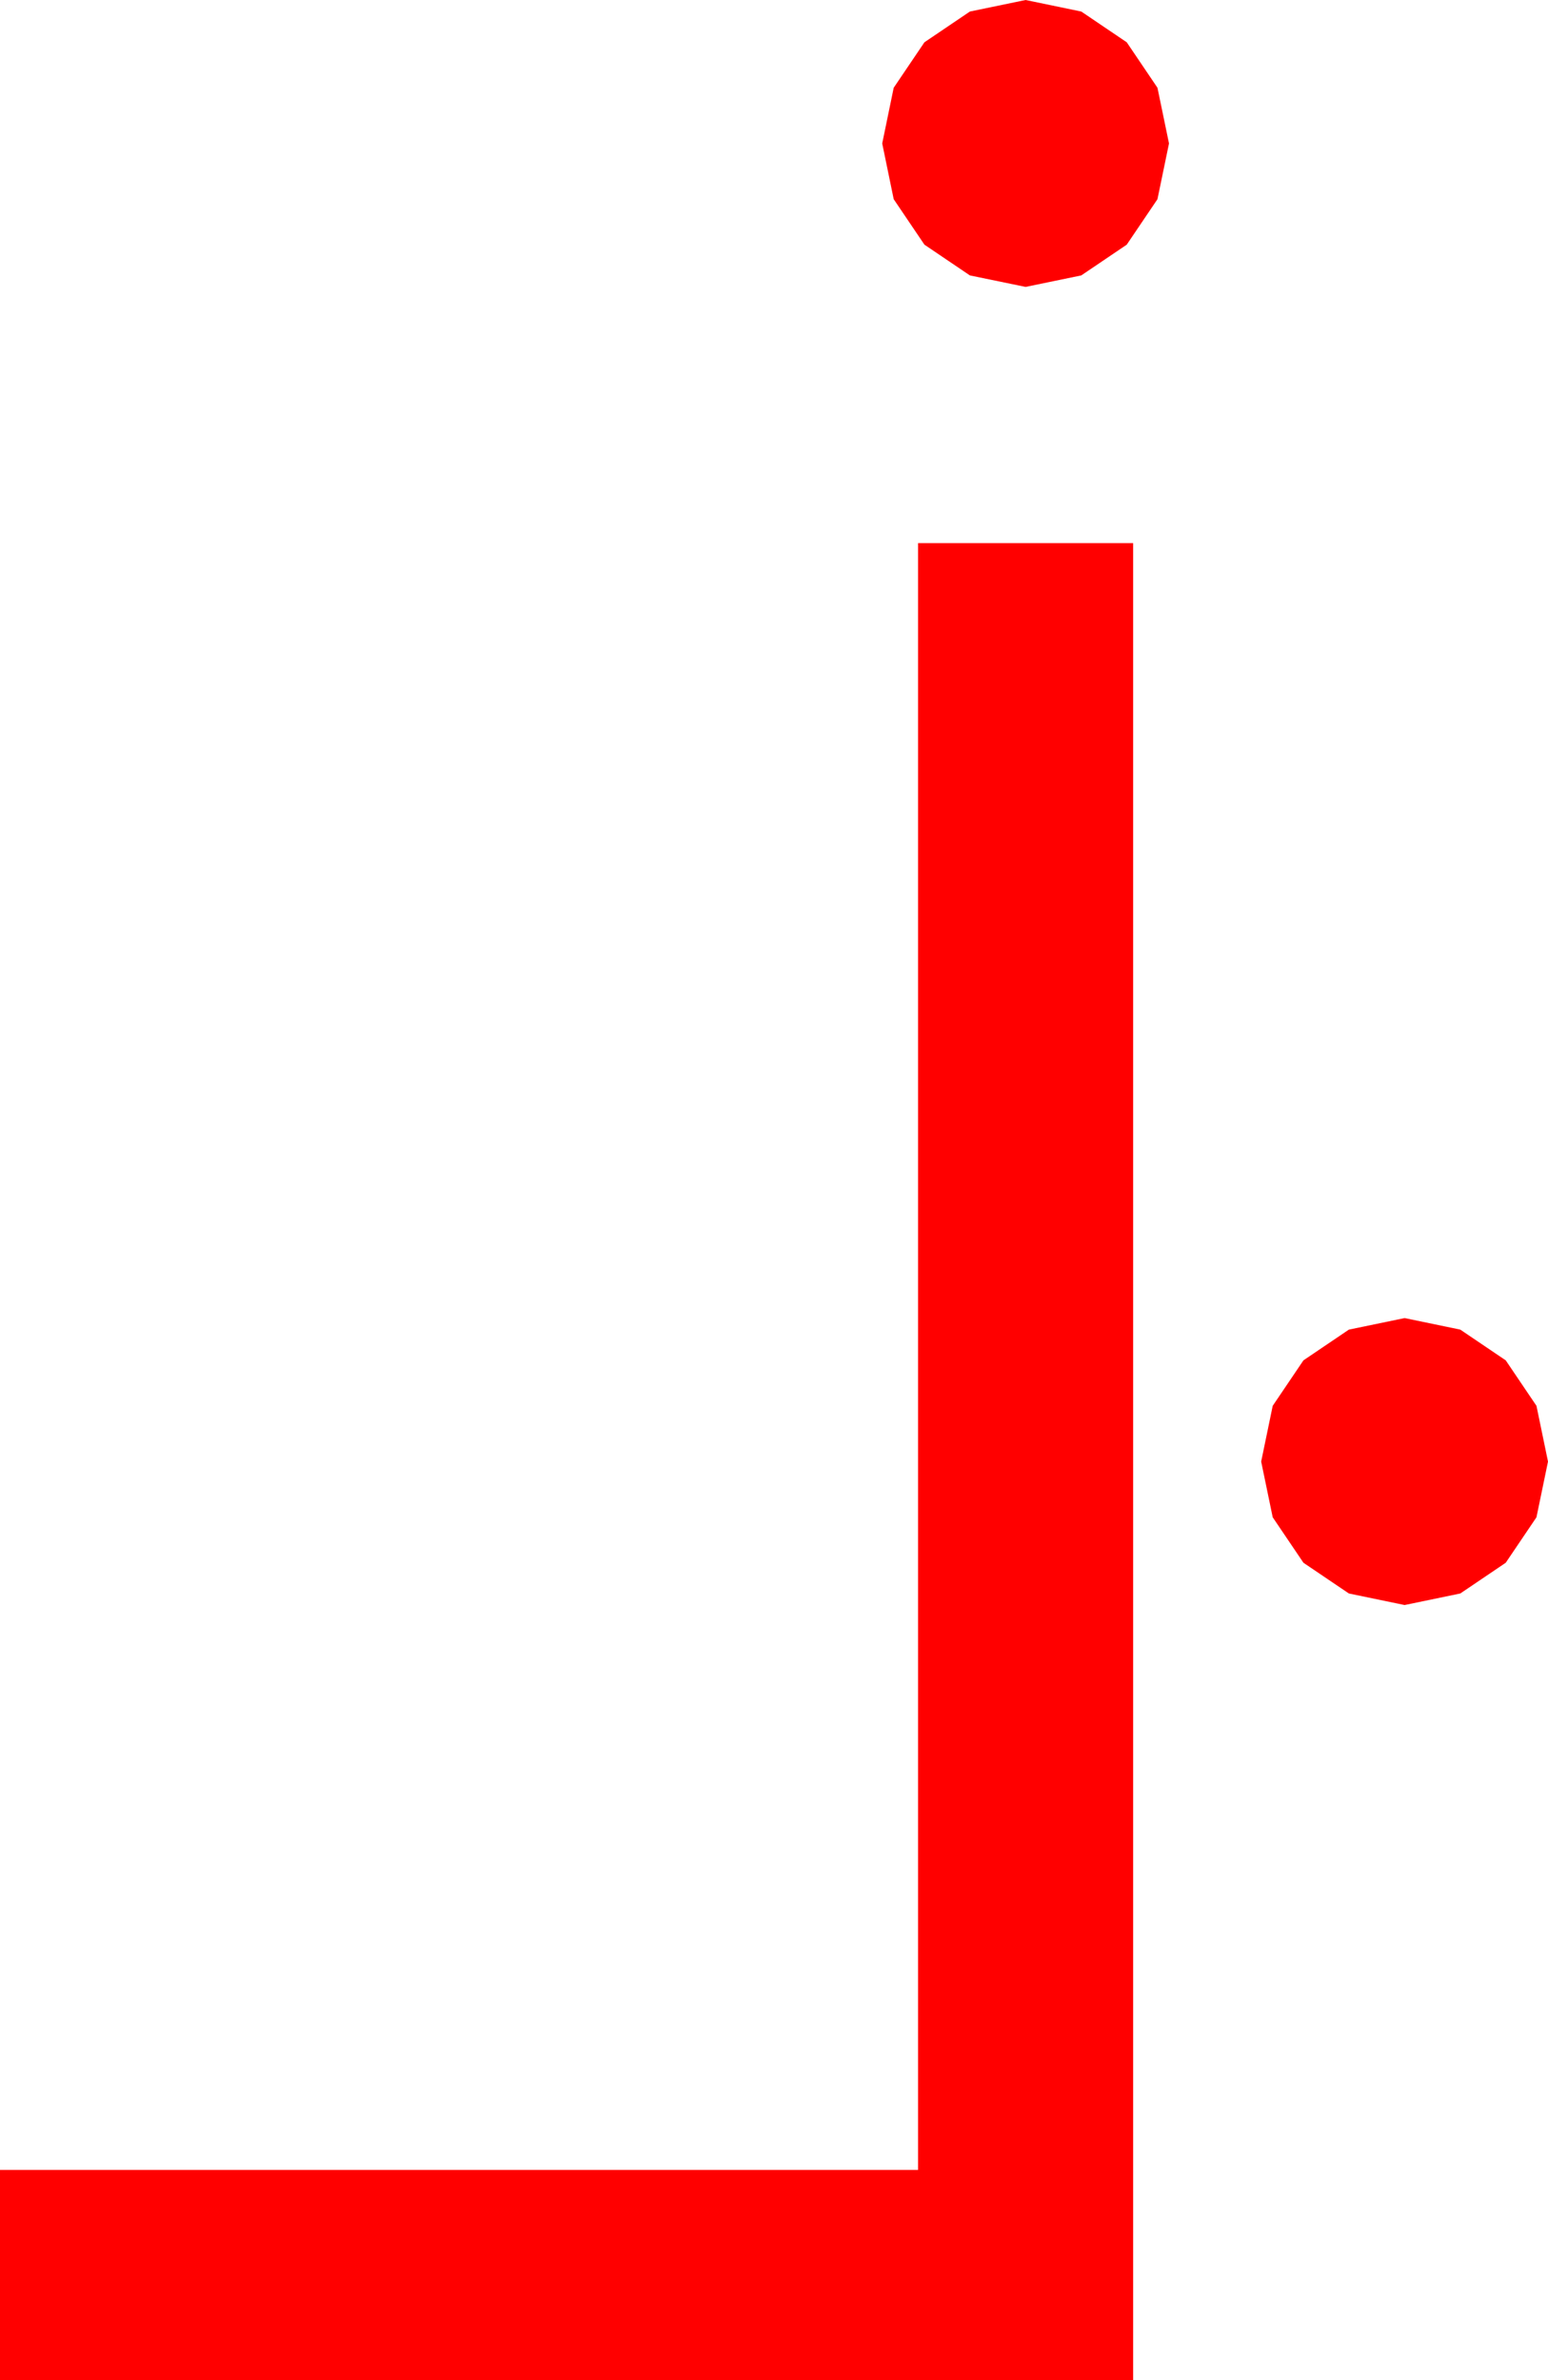 <?xml version="1.0" encoding="utf-8"?>
<!DOCTYPE svg PUBLIC "-//W3C//DTD SVG 1.1//EN" "http://www.w3.org/Graphics/SVG/1.1/DTD/svg11.dtd">
<svg width="35.42" height="54.434" xmlns="http://www.w3.org/2000/svg" xmlns:xlink="http://www.w3.org/1999/xlink" xmlns:xml="http://www.w3.org/XML/1998/namespace" version="1.1">
  <g>
    <g>
      <path style="fill:#FF0000;fill-opacity:1" d="M32.139,30.146L33.413,30.41 34.453,31.113 35.156,32.153 35.42,33.428 35.156,34.702 34.453,35.742 33.413,36.445 32.139,36.709 30.864,36.445 29.824,35.742 29.121,34.702 28.857,33.428 29.121,32.153 29.824,31.113 30.864,30.41 32.139,30.146z M21.006,12.422L25.928,12.422 25.928,54.434 0,54.434 0,49.629 21.006,49.629 21.006,12.422z M23.467,0L24.741,0.264 25.781,0.967 26.484,2.007 26.748,3.281 26.484,4.556 25.781,5.596 24.741,6.299 23.467,6.562 22.192,6.299 21.152,5.596 20.449,4.556 20.186,3.281 20.449,2.007 21.152,0.967 22.192,0.264 23.467,0z" />
    </g>
  </g>
</svg>
